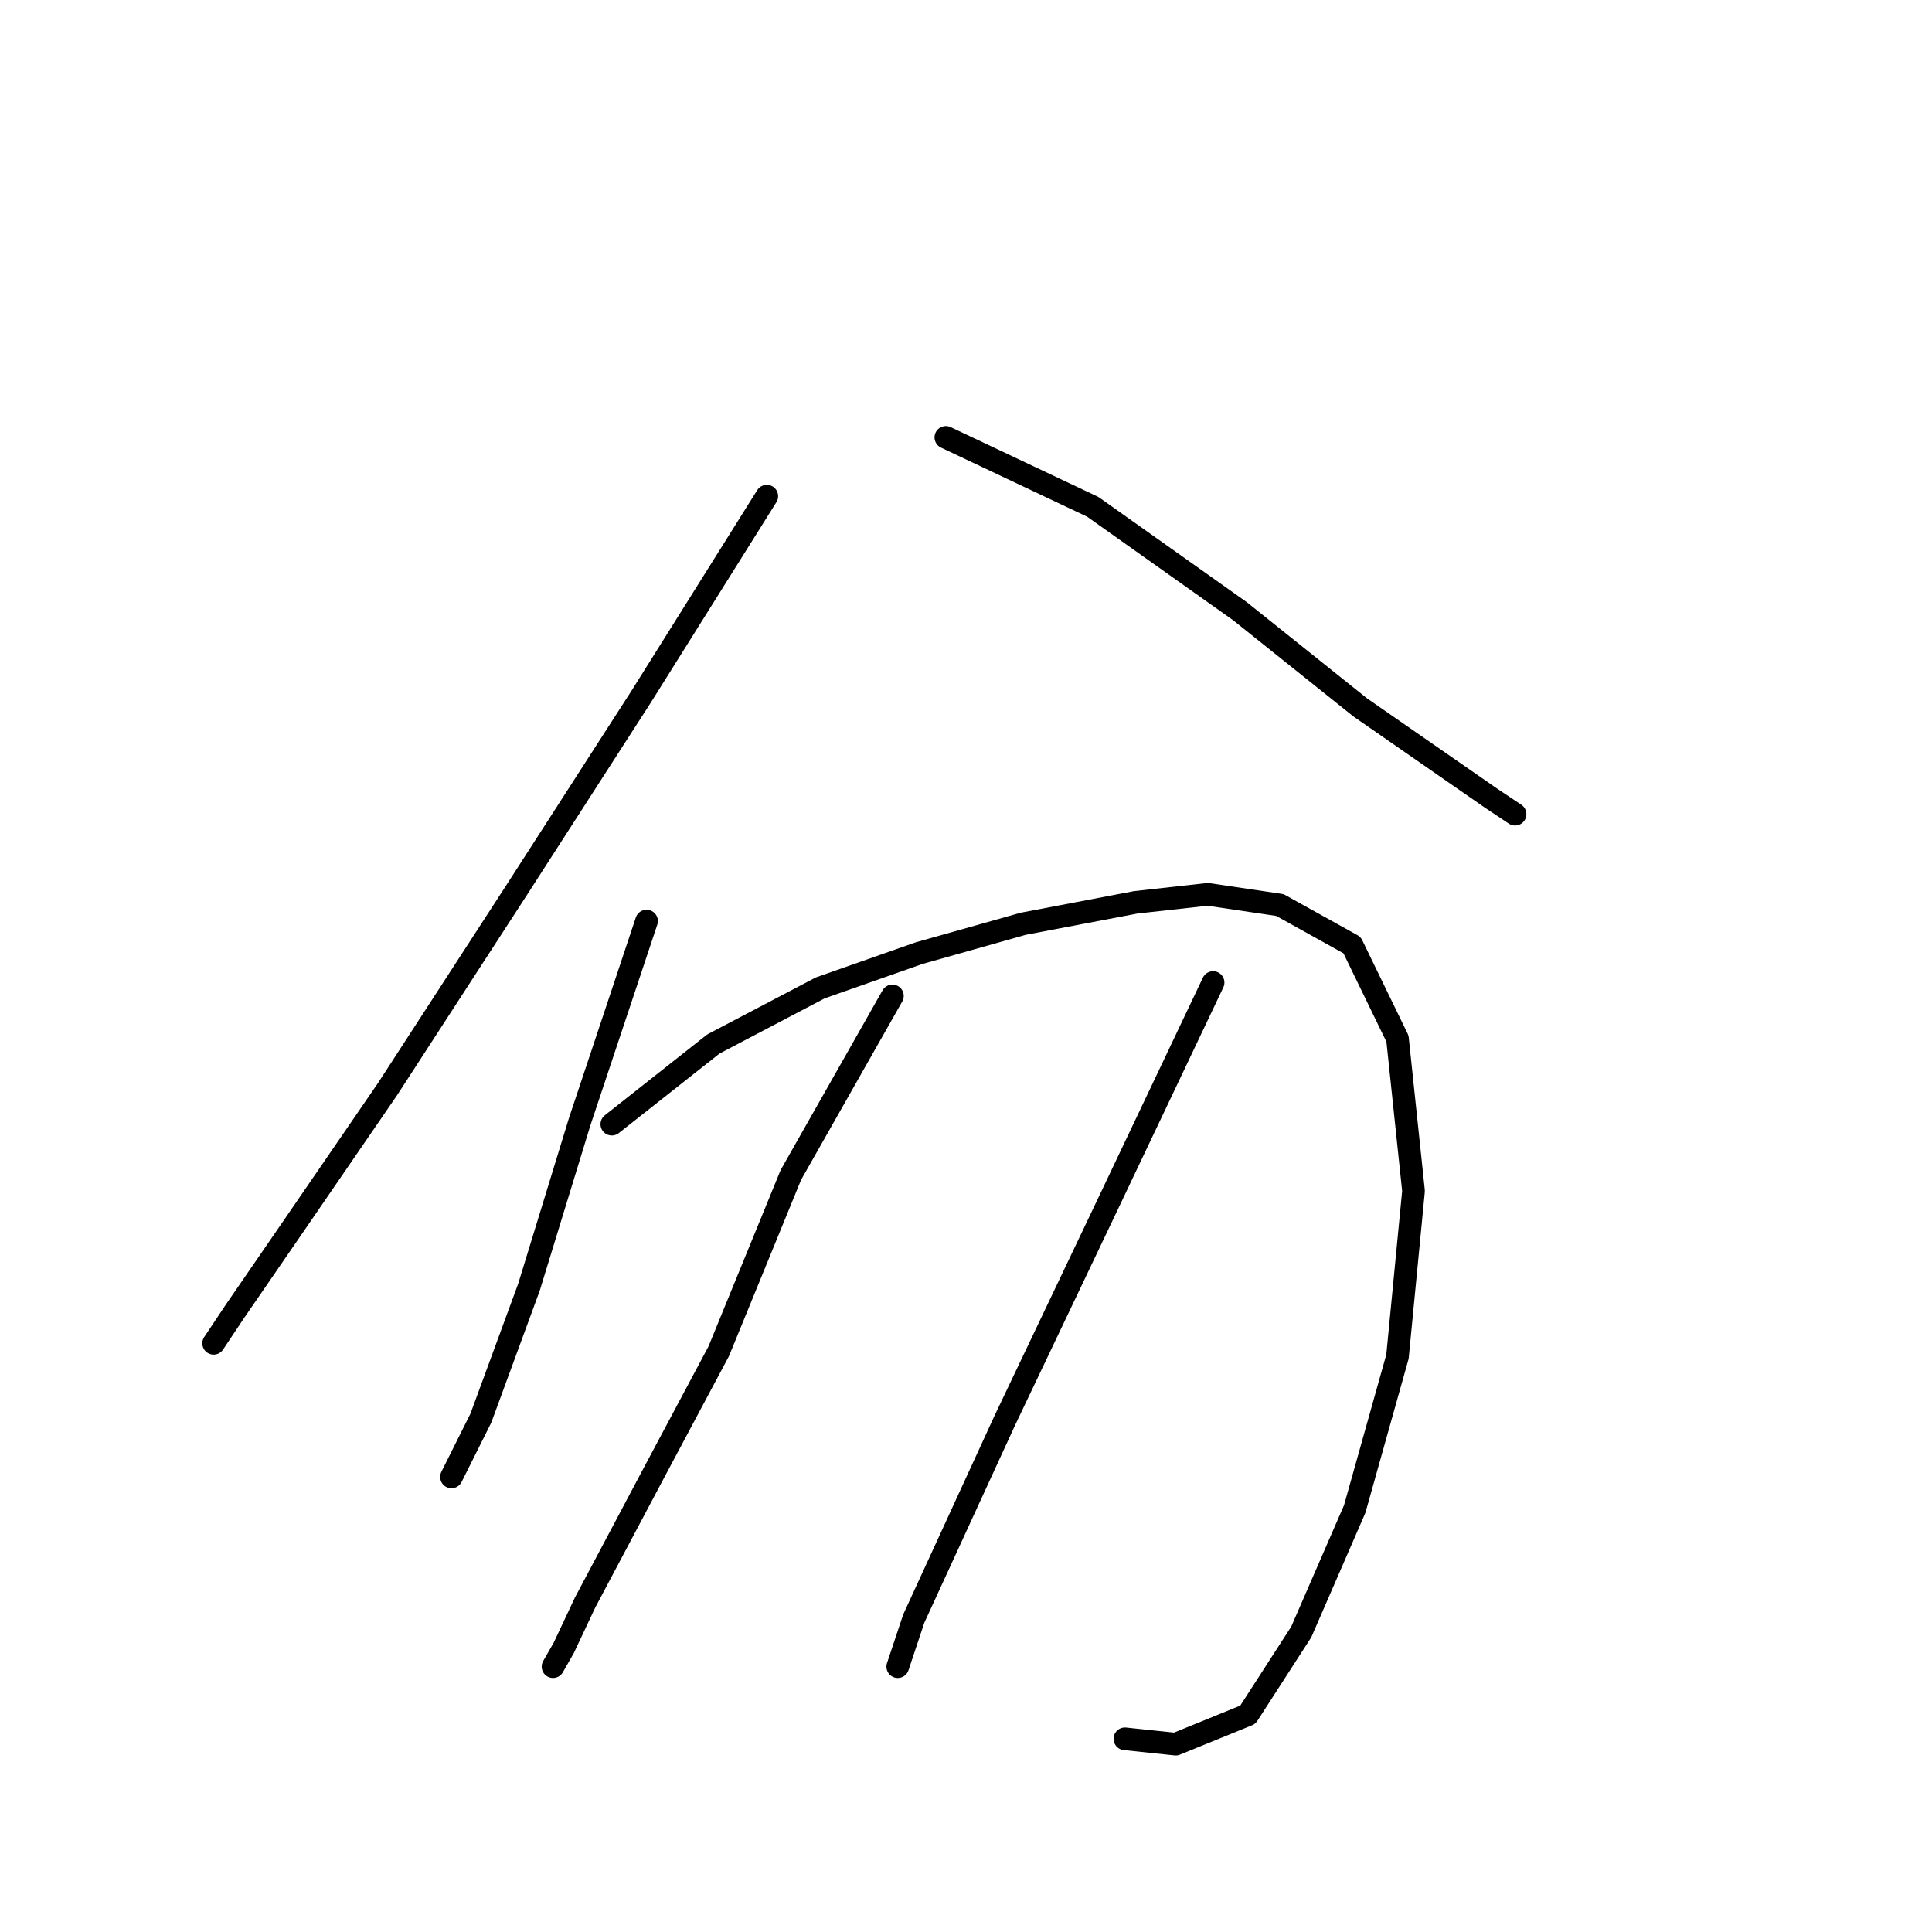 <?xml version="1.0" standalone="no"?>
    <svg width="256" height="256" xmlns="http://www.w3.org/2000/svg" version="1.1">
    <polyline stroke="black" stroke-width="3" stroke-linecap="round" fill="transparent" stroke-linejoin="round" points="101.606 65.745 84.964 92.302 68.321 118.152 51.324 144.355 38.931 162.414 31.14 173.745 28.308 177.994 28.308 177.994 " />
        <polyline stroke="black" stroke-width="3" stroke-linecap="round" fill="transparent" stroke-linejoin="round" points="125.331 57.955 144.807 67.161 164.282 80.971 180.216 93.719 197.567 105.758 200.754 107.883 200.754 107.883 " />
        <polyline stroke="black" stroke-width="3" stroke-linecap="round" fill="transparent" stroke-linejoin="round" points="85.672 122.047 76.819 148.604 70.091 170.558 63.718 187.909 59.823 195.699 59.823 195.699 " />
        <polyline stroke="black" stroke-width="3" stroke-linecap="round" fill="transparent" stroke-linejoin="round" points="81.069 148.958 94.524 138.335 108.688 130.899 121.79 126.296 135.6 122.401 150.472 119.568 160.033 118.506 169.594 119.922 179.154 125.234 185.174 137.627 187.299 157.811 185.174 179.765 179.508 199.949 172.426 216.237 165.344 227.214 155.784 231.109 149.056 230.401 149.056 230.401 " />
        <polyline stroke="black" stroke-width="3" stroke-linecap="round" fill="transparent" stroke-linejoin="round" points="118.249 131.962 104.793 155.686 95.233 179.057 86.734 194.991 77.528 212.342 74.695 218.362 73.278 220.841 73.278 220.841 " />
        <polyline stroke="black" stroke-width="3" stroke-linecap="round" fill="transparent" stroke-linejoin="round" points="160.741 130.191 147.285 158.519 133.121 188.263 121.082 214.467 118.957 220.841 118.957 220.841 " />
        </svg>